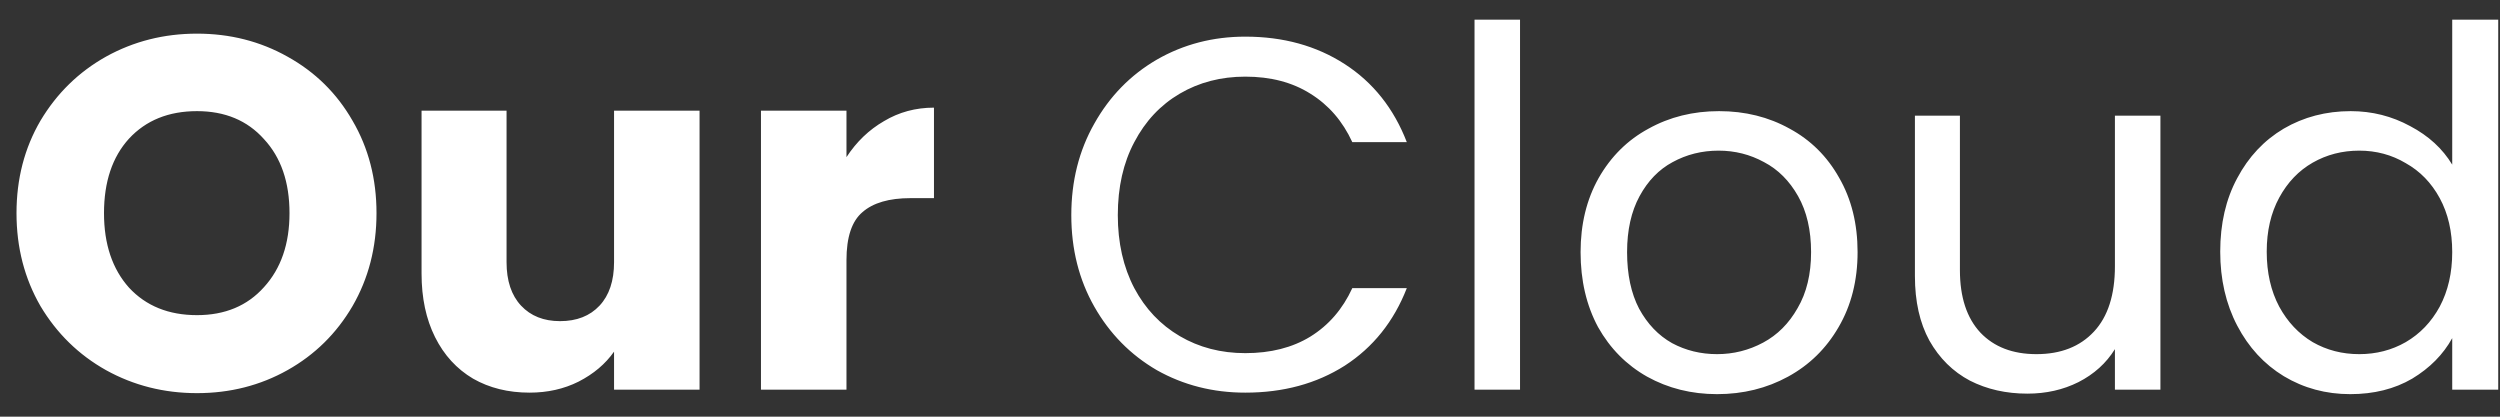 <svg width="90" height="15" viewBox="0 0 90 15" fill="none" xmlns="http://www.w3.org/2000/svg">
<rect x="0" y="0" width="90" height="15" fill="#333333" stroke="none"/>
<path d="M7.092 14.153C5.904 14.153 4.812 13.877 3.816 13.325C2.832 12.773 2.046 12.005 1.458 11.021C0.882 10.025 0.594 8.909 0.594 7.673C0.594 6.437 0.882 5.327 1.458 4.343C2.046 3.359 2.832 2.591 3.816 2.039C4.812 1.487 5.904 1.211 7.092 1.211C8.28 1.211 9.366 1.487 10.35 2.039C11.346 2.591 12.126 3.359 12.69 4.343C13.266 5.327 13.554 6.437 13.554 7.673C13.554 8.909 13.266 10.025 12.69 11.021C12.114 12.005 11.334 12.773 10.35 13.325C9.366 13.877 8.28 14.153 7.092 14.153ZM7.092 11.345C8.1 11.345 8.904 11.009 9.504 10.337C10.116 9.665 10.422 8.777 10.422 7.673C10.422 6.557 10.116 5.669 9.504 5.009C8.904 4.337 8.1 4.001 7.092 4.001C6.072 4.001 5.256 4.331 4.644 4.991C4.044 5.651 3.744 6.545 3.744 7.673C3.744 8.789 4.044 9.683 4.644 10.355C5.256 11.015 6.072 11.345 7.092 11.345ZM25.184 3.983V14.027H22.106V12.659C21.794 13.103 21.368 13.463 20.828 13.739C20.3 14.003 19.712 14.135 19.064 14.135C18.296 14.135 17.618 13.967 17.03 13.631C16.442 13.283 15.986 12.785 15.662 12.137C15.338 11.489 15.176 10.727 15.176 9.851V3.983H18.236V9.437C18.236 10.109 18.41 10.631 18.758 11.003C19.106 11.375 19.574 11.561 20.162 11.561C20.762 11.561 21.236 11.375 21.584 11.003C21.932 10.631 22.106 10.109 22.106 9.437V3.983H25.184ZM30.473 5.657C30.833 5.105 31.283 4.673 31.823 4.361C32.363 4.037 32.963 3.875 33.623 3.875V7.133H32.777C32.009 7.133 31.433 7.301 31.049 7.637C30.665 7.961 30.473 8.537 30.473 9.365V14.027H27.395V3.983H30.473V5.657ZM38.567 7.745C38.567 6.521 38.843 5.423 39.395 4.451C39.947 3.467 40.697 2.699 41.645 2.147C42.605 1.595 43.667 1.319 44.831 1.319C46.199 1.319 47.393 1.649 48.413 2.309C49.433 2.969 50.177 3.905 50.645 5.117H48.683C48.335 4.361 47.831 3.779 47.171 3.371C46.523 2.963 45.743 2.759 44.831 2.759C43.955 2.759 43.169 2.963 42.473 3.371C41.777 3.779 41.231 4.361 40.835 5.117C40.439 5.861 40.241 6.737 40.241 7.745C40.241 8.741 40.439 9.617 40.835 10.373C41.231 11.117 41.777 11.693 42.473 12.101C43.169 12.509 43.955 12.713 44.831 12.713C45.743 12.713 46.523 12.515 47.171 12.119C47.831 11.711 48.335 11.129 48.683 10.373H50.645C50.177 11.573 49.433 12.503 48.413 13.163C47.393 13.811 46.199 14.135 44.831 14.135C43.667 14.135 42.605 13.865 41.645 13.325C40.697 12.773 39.947 12.011 39.395 11.039C38.843 10.067 38.567 8.969 38.567 7.745ZM54.721 0.707V14.027H53.083V0.707H54.721ZM61.815 14.189C60.891 14.189 60.051 13.979 59.295 13.559C58.551 13.139 57.963 12.545 57.531 11.777C57.111 10.997 56.901 10.097 56.901 9.077C56.901 8.069 57.117 7.181 57.549 6.413C57.993 5.633 58.593 5.039 59.349 4.631C60.105 4.211 60.951 4.001 61.887 4.001C62.823 4.001 63.669 4.211 64.425 4.631C65.181 5.039 65.775 5.627 66.207 6.395C66.651 7.163 66.873 8.057 66.873 9.077C66.873 10.097 66.645 10.997 66.189 11.777C65.745 12.545 65.139 13.139 64.371 13.559C63.603 13.979 62.751 14.189 61.815 14.189ZM61.815 12.749C62.403 12.749 62.955 12.611 63.471 12.335C63.987 12.059 64.401 11.645 64.713 11.093C65.037 10.541 65.199 9.869 65.199 9.077C65.199 8.285 65.043 7.613 64.731 7.061C64.419 6.509 64.011 6.101 63.507 5.837C63.003 5.561 62.457 5.423 61.869 5.423C61.269 5.423 60.717 5.561 60.213 5.837C59.721 6.101 59.325 6.509 59.025 7.061C58.725 7.613 58.575 8.285 58.575 9.077C58.575 9.881 58.719 10.559 59.007 11.111C59.307 11.663 59.703 12.077 60.195 12.353C60.687 12.617 61.227 12.749 61.815 12.749ZM77.775 4.163V14.027H76.137V12.569C75.825 13.073 75.387 13.469 74.823 13.757C74.271 14.033 73.659 14.171 72.987 14.171C72.219 14.171 71.529 14.015 70.917 13.703C70.305 13.379 69.819 12.899 69.459 12.263C69.111 11.627 68.937 10.853 68.937 9.941V4.163H70.557V9.725C70.557 10.697 70.803 11.447 71.295 11.975C71.787 12.491 72.459 12.749 73.311 12.749C74.187 12.749 74.877 12.479 75.381 11.939C75.885 11.399 76.137 10.613 76.137 9.581V4.163H77.775ZM79.928 9.059C79.928 8.051 80.132 7.169 80.54 6.413C80.948 5.645 81.506 5.051 82.214 4.631C82.934 4.211 83.738 4.001 84.626 4.001C85.394 4.001 86.108 4.181 86.768 4.541C87.428 4.889 87.932 5.351 88.28 5.927V0.707H89.936V14.027H88.28V12.173C87.956 12.761 87.476 13.247 86.84 13.631C86.204 14.003 85.46 14.189 84.608 14.189C83.732 14.189 82.934 13.973 82.214 13.541C81.506 13.109 80.948 12.503 80.54 11.723C80.132 10.943 79.928 10.055 79.928 9.059ZM88.28 9.077C88.28 8.333 88.13 7.685 87.83 7.133C87.53 6.581 87.122 6.161 86.606 5.873C86.102 5.573 85.544 5.423 84.932 5.423C84.32 5.423 83.762 5.567 83.258 5.855C82.754 6.143 82.352 6.563 82.052 7.115C81.752 7.667 81.602 8.315 81.602 9.059C81.602 9.815 81.752 10.475 82.052 11.039C82.352 11.591 82.754 12.017 83.258 12.317C83.762 12.605 84.32 12.749 84.932 12.749C85.544 12.749 86.102 12.605 86.606 12.317C87.122 12.017 87.53 11.591 87.83 11.039C88.13 10.475 88.28 9.821 88.28 9.077Z" fill="white"/>
</svg>

